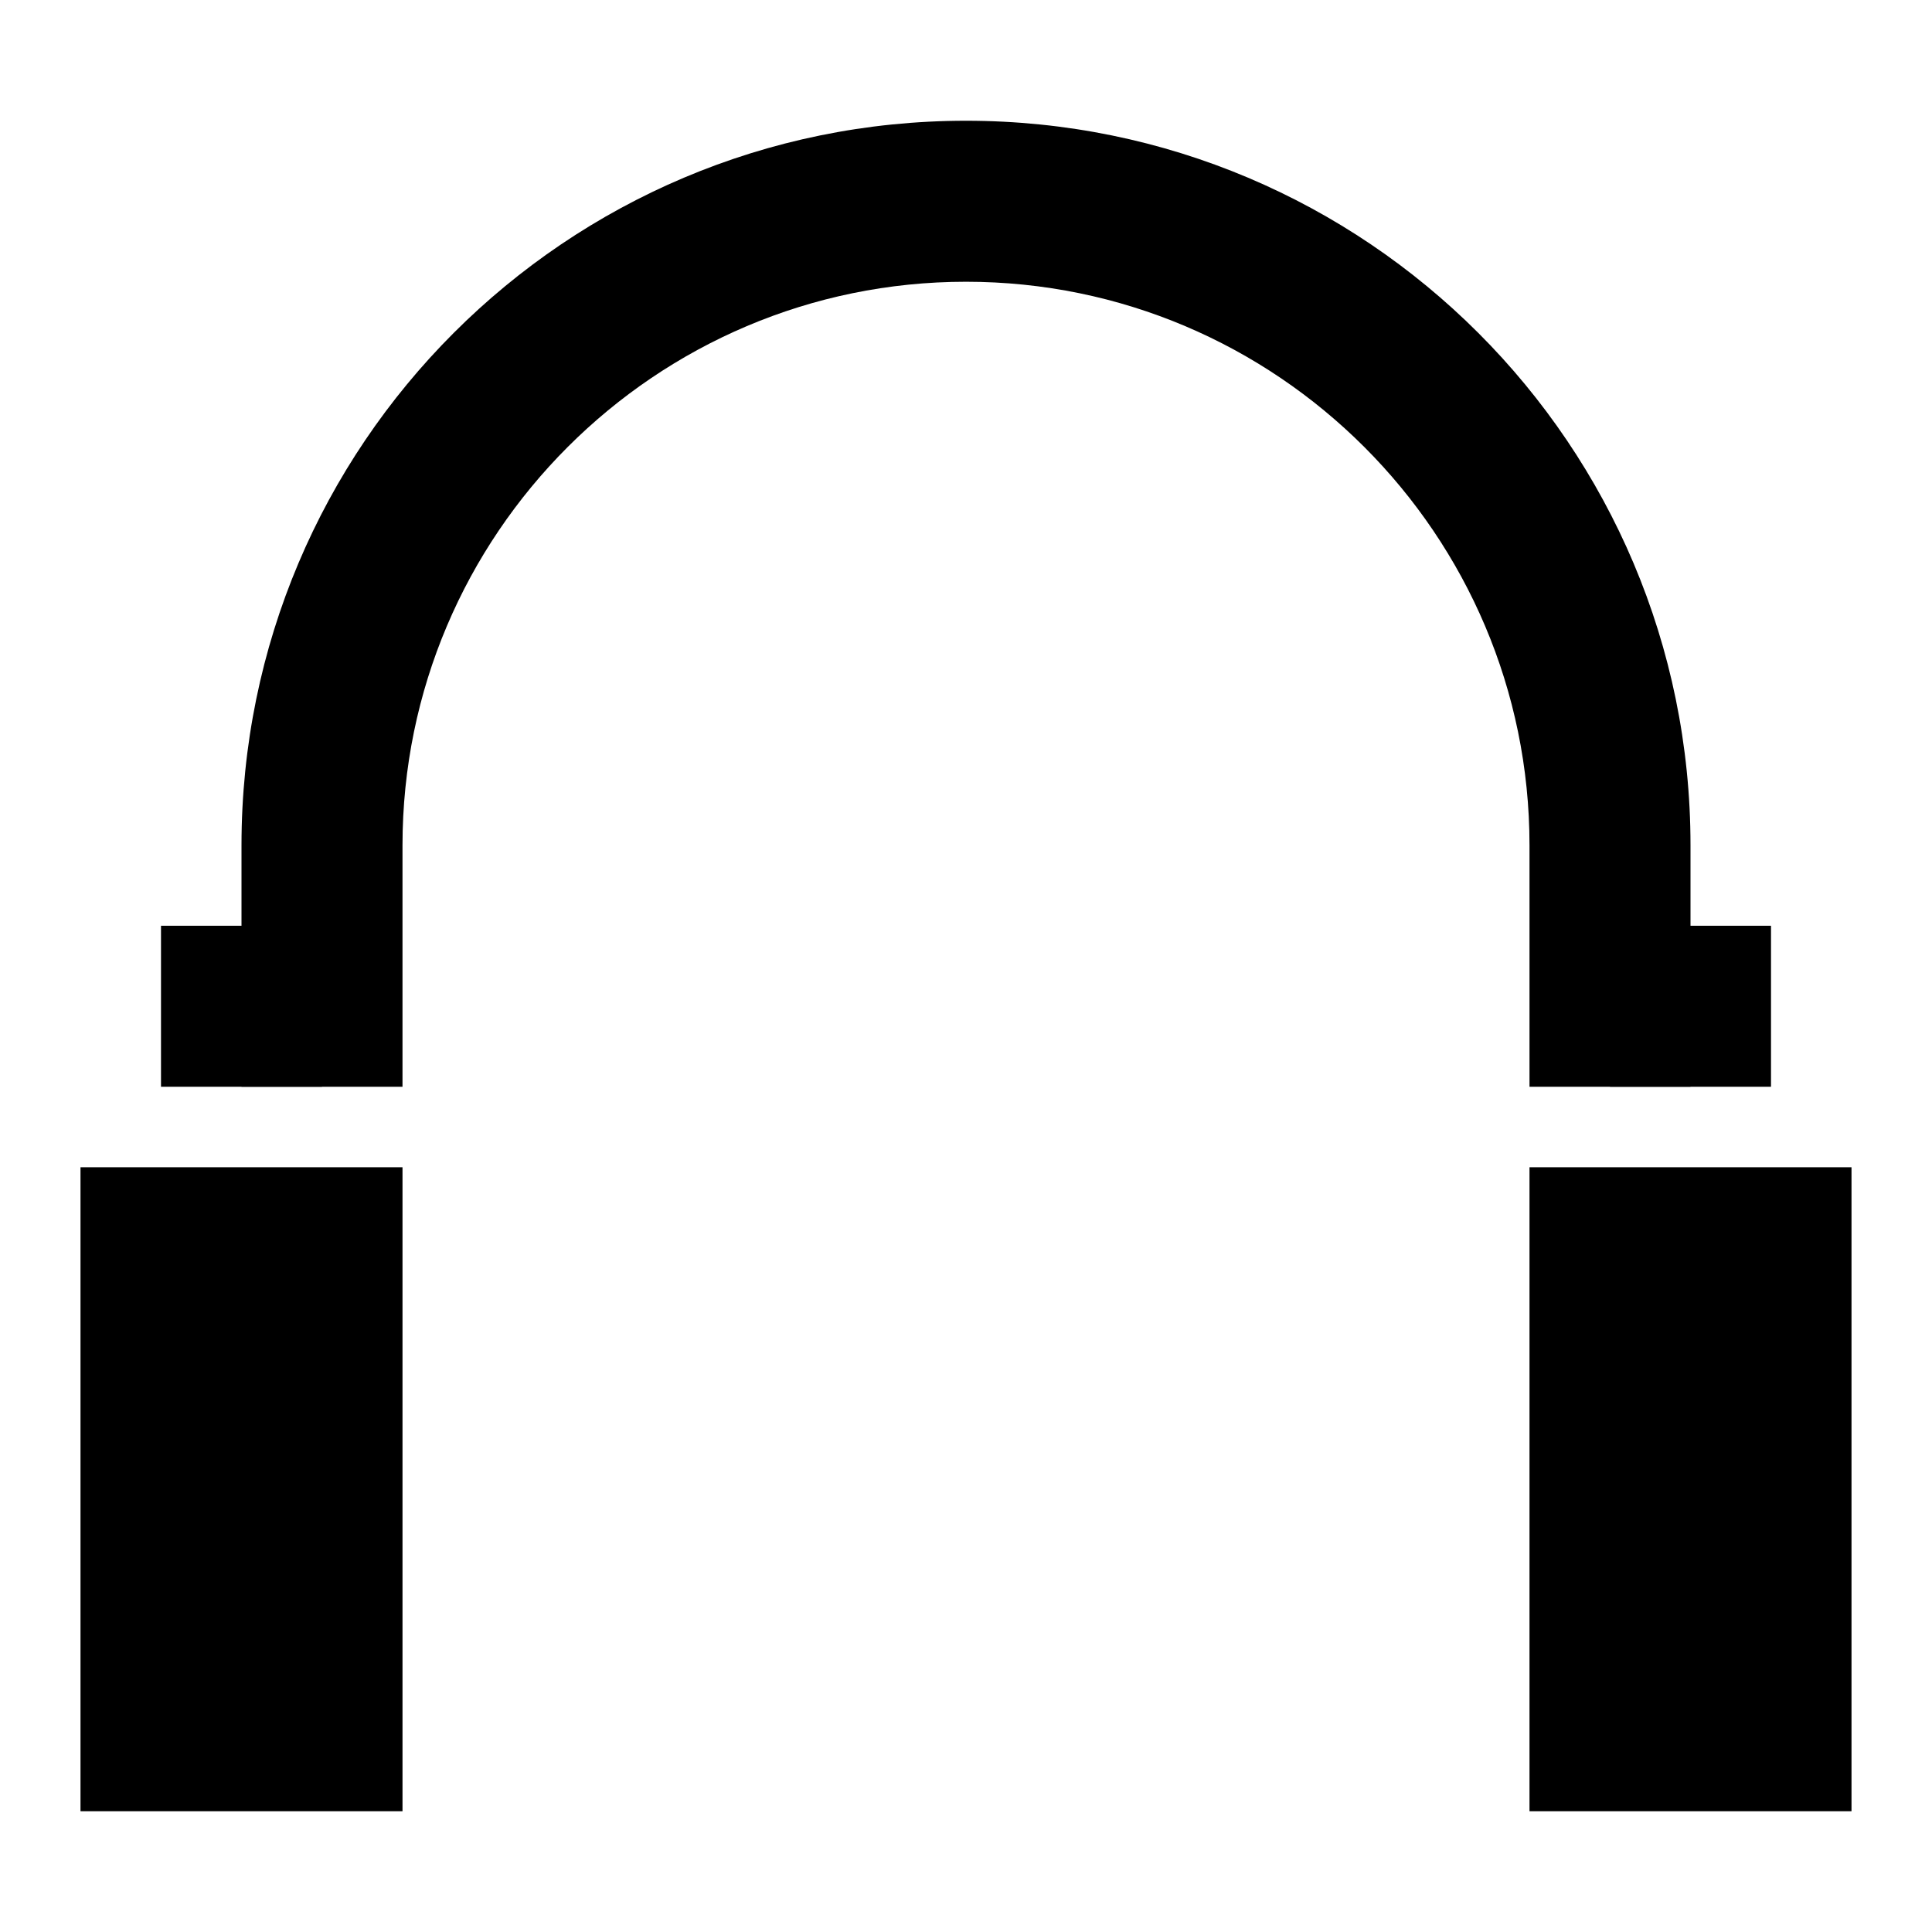 <?xml version="1.0" encoding="iso-8859-1"?>
<!-- Generator: Adobe Illustrator 20.0.0, SVG Export Plug-In . SVG Version: 6.00 Build 0)  -->
<svg version="1.1" id="Layer_1" xmlns="http://www.w3.org/2000/svg" xmlns:xlink="http://www.w3.org/1999/xlink" x="0px" y="0px"
	 viewBox="0 0 24 24" style="enable-background:new 0 0 24 24;" xml:space="preserve">
<g>
	<g>
		<rect x="1" y="14.5" width="4" height="8"/>
		<rect x="19" y="14.5" width="4" height="8"/>
	</g>
	<rect x="2" y="11.5" width="2" height="2"/>
	<rect x="20" y="11.5" width="2" height="2"/>
	<path d="M12,3.5c3.86,0,7,3.14,7,7v3h2v-3c0-4.971-4.029-9-9-9l0,0h0c-4.971,0-9,4.029-9,9v3h2v-3C5,6.64,8.14,3.5,12,3.5"/>
</g>
</svg>
